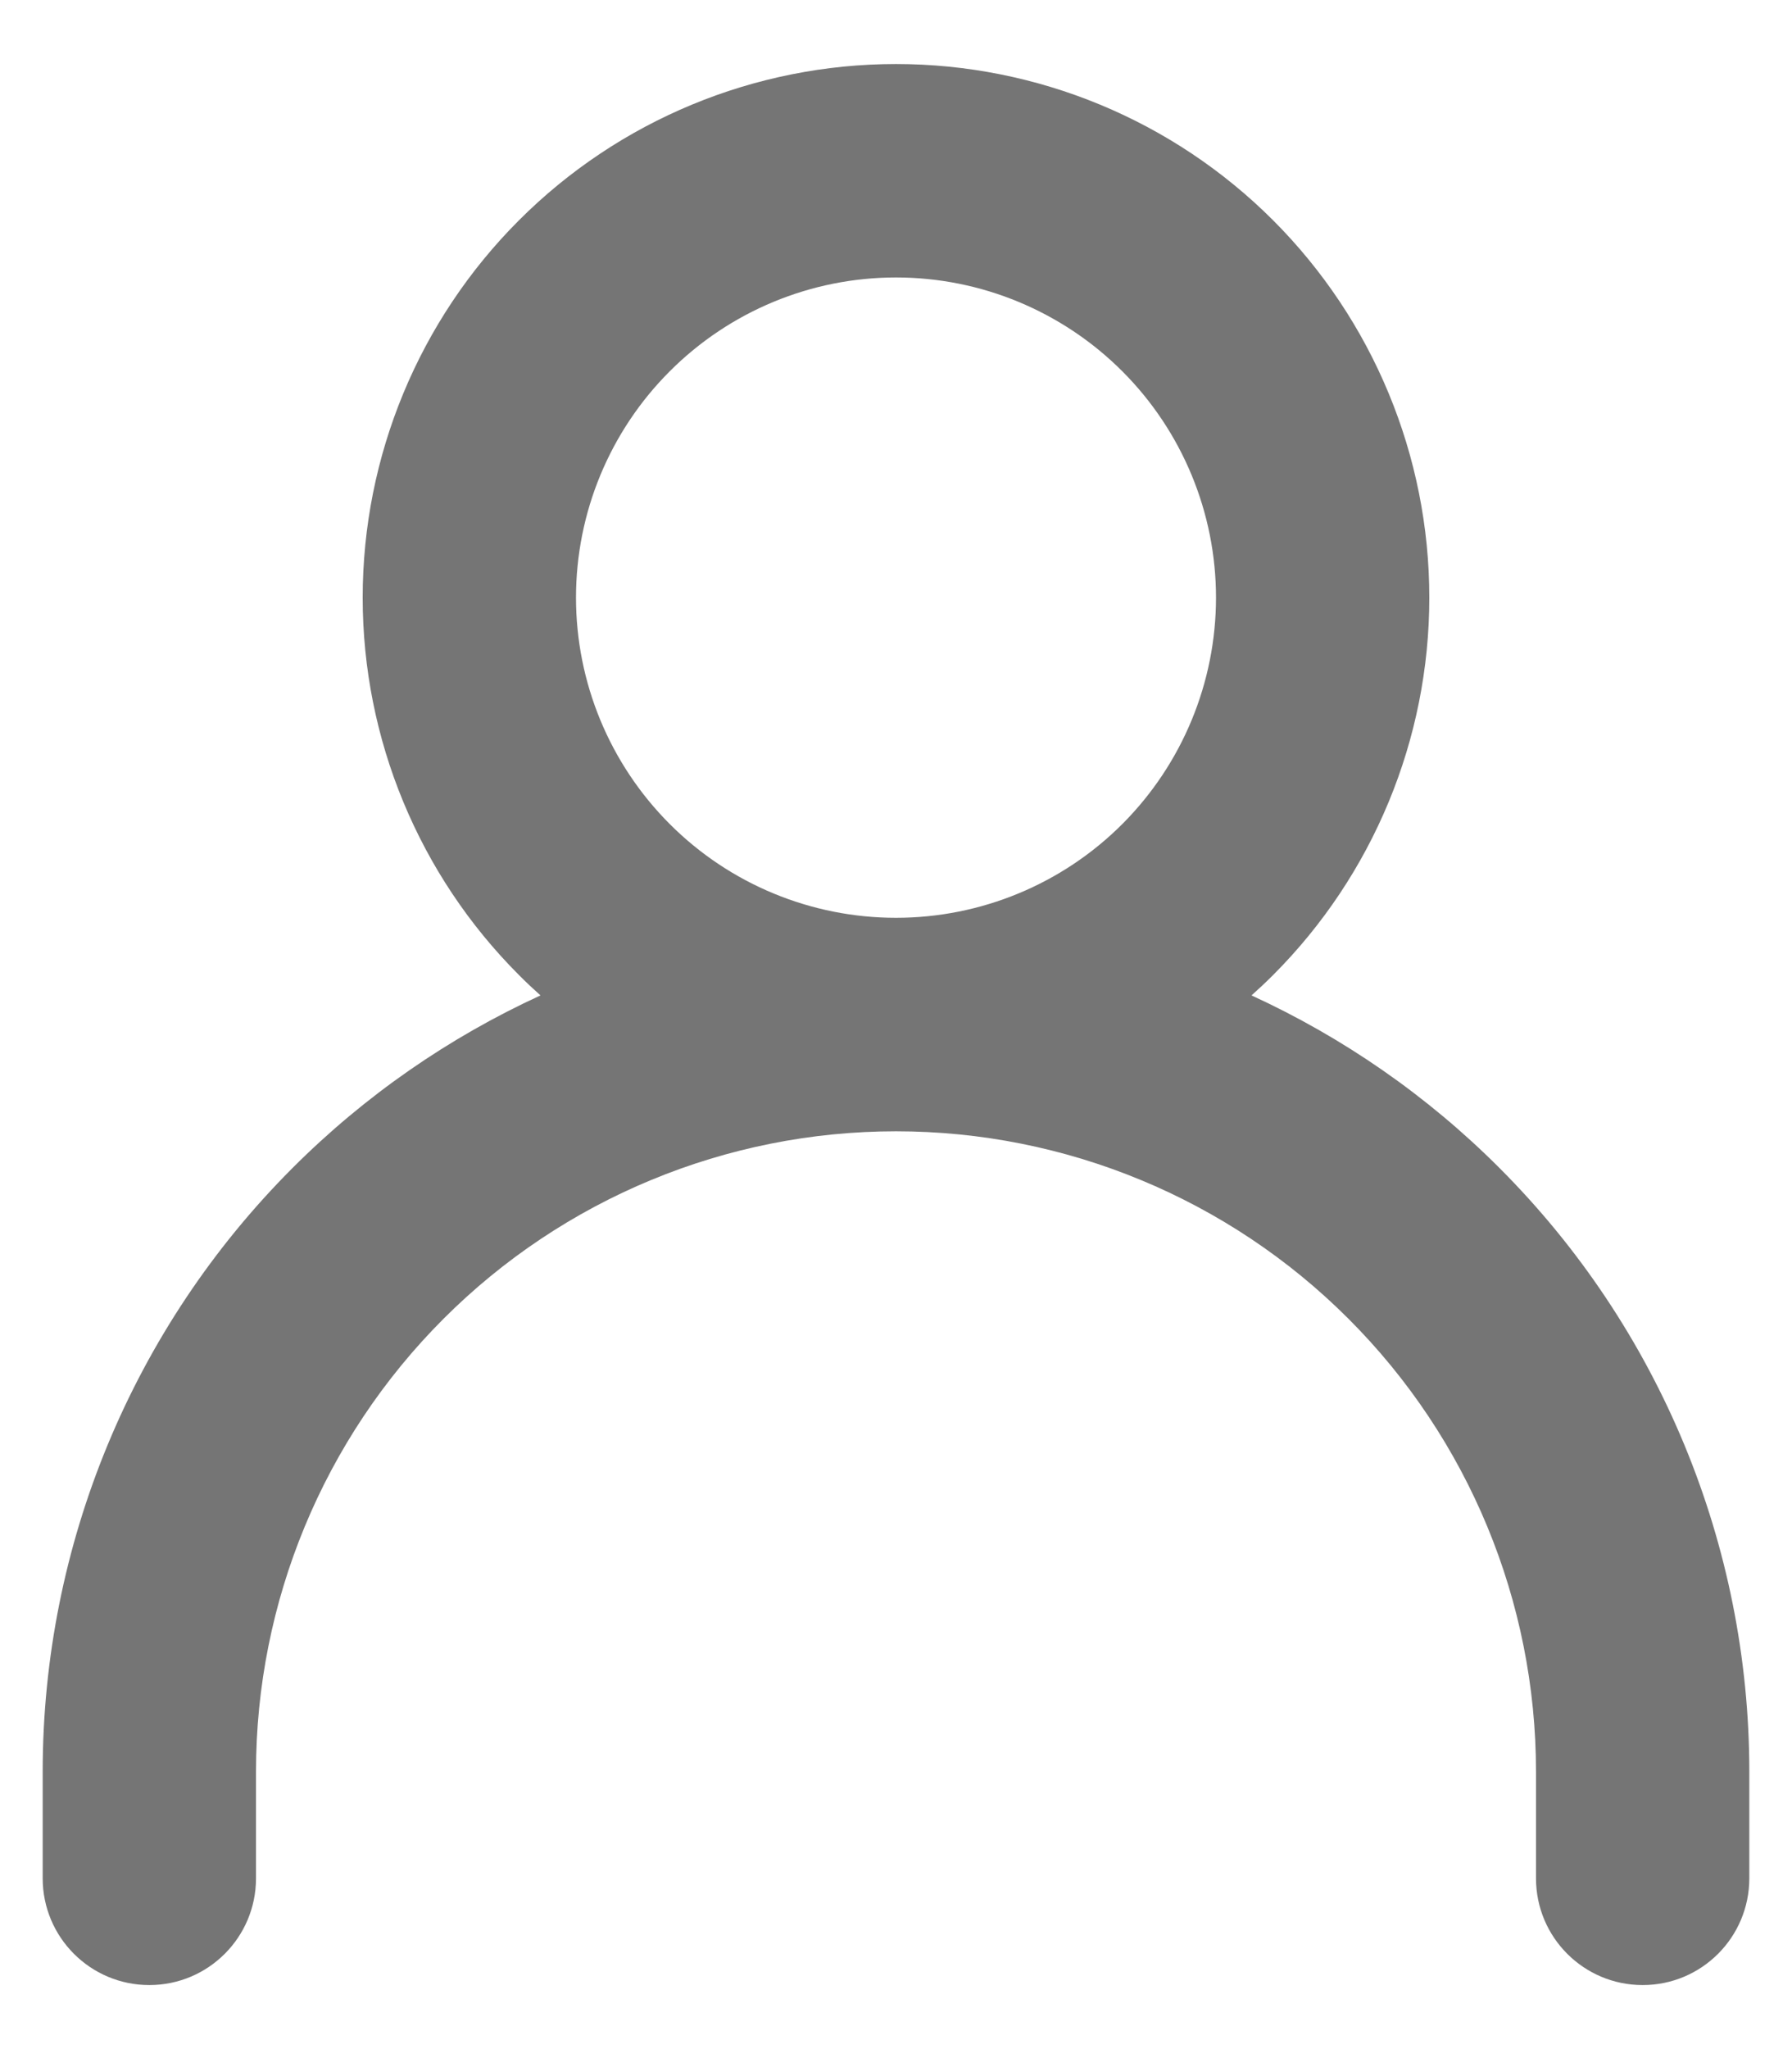 <svg width="28" height="32" viewBox="0 0 28 32" fill="none" xmlns="http://www.w3.org/2000/svg" xmlns:xlink="http://www.w3.org/1999/xlink">
<path d="M14,1C11.79,1 9.67,1.878 8.108,3.441C6.545,5.004 5.667,7.123 5.667,9.333C5.667,11.543 6.545,13.663 8.108,15.226C8.217,15.336 8.33,15.442 8.445,15.545C7.018,16.2 5.704,17.107 4.572,18.239C2.072,20.739 0.667,24.13 0.667,27.667L0.667,29.333C0.667,30.254 1.413,31 2.333,31C3.254,31 4,30.254 4,29.333L4,27.667C4,25.015 5.054,22.471 6.929,20.596C8.804,18.72 11.348,17.667 14,17.667C16.652,17.667 19.196,18.72 21.071,20.596C22.947,22.471 24,25.015 24,27.667L24,29.333C24,30.254 24.746,31 25.667,31C26.587,31 27.333,30.254 27.333,29.333L27.333,27.667C27.333,24.13 25.929,20.739 23.428,18.239C22.297,17.107 20.982,16.2 19.555,15.545C19.67,15.442 19.783,15.336 19.893,15.226C21.455,13.663 22.333,11.543 22.333,9.333C22.333,7.123 21.455,5.004 19.893,3.441C18.33,1.878 16.21,1 14,1ZM10.465,5.798C11.402,4.86 12.674,4.333 14,4.333C15.326,4.333 16.598,4.86 17.536,5.798C18.473,6.735 19,8.007 19,9.333C19,10.659 18.473,11.931 17.536,12.869C16.598,13.807 15.326,14.333 14,14.333C12.674,14.333 11.402,13.807 10.465,12.869C9.527,11.931 9,10.659 9,9.333C9,8.007 9.527,6.735 10.465,5.798Z" clip-rule="evenodd" fill-rule="evenodd" fill="#757575"/>
</svg>
